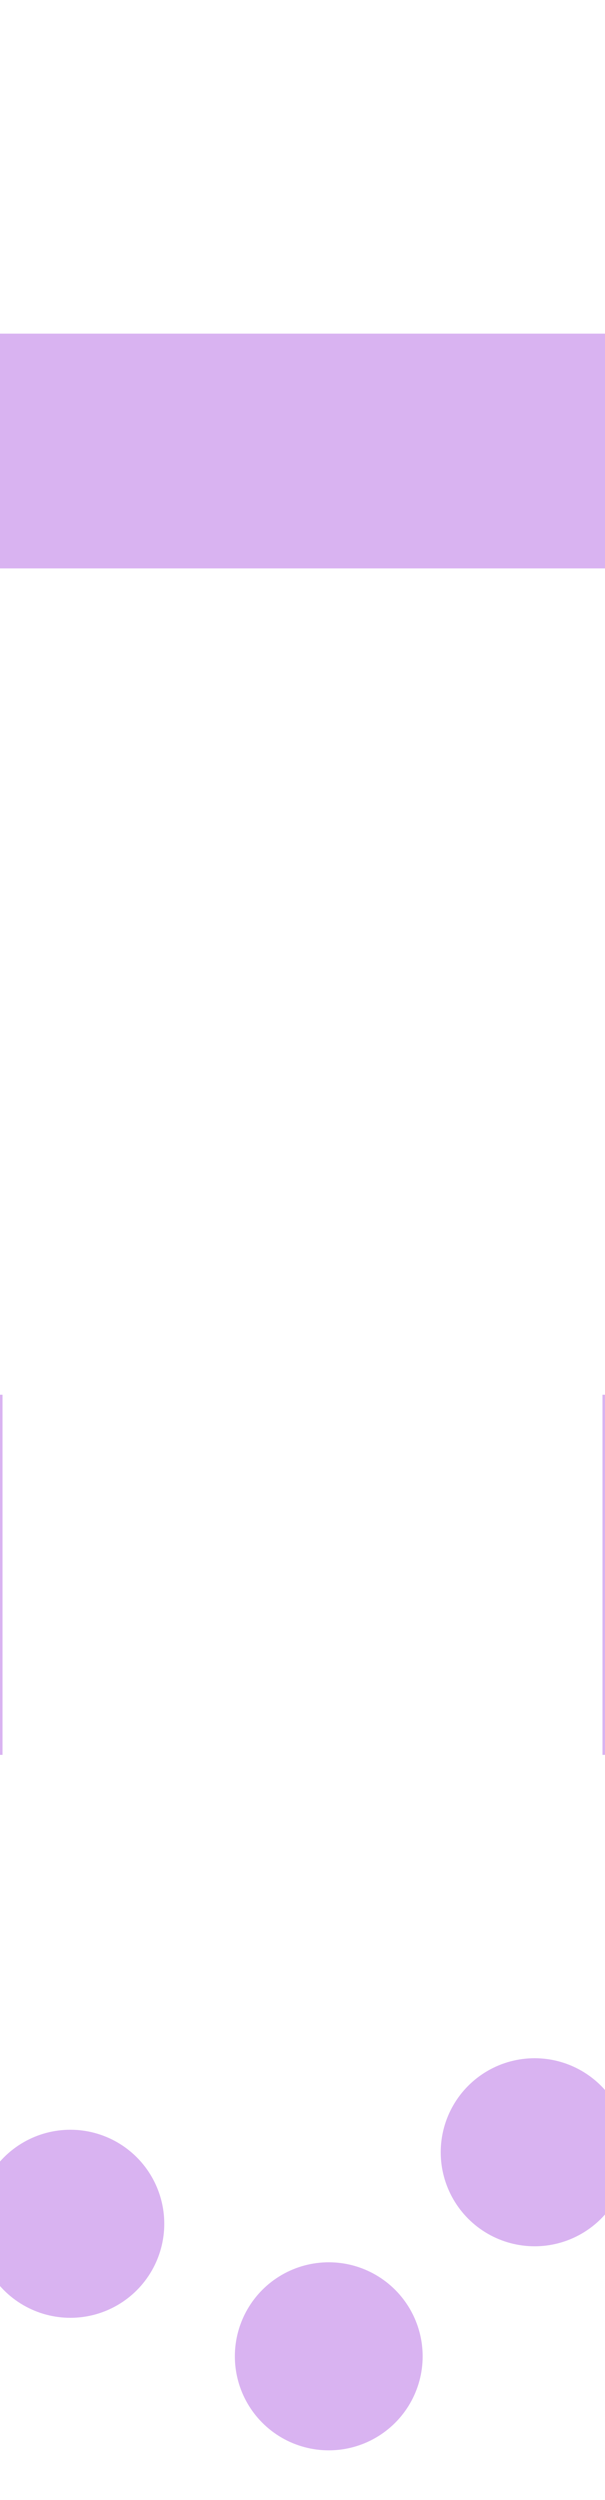 <svg width="1440" height="5942" viewBox="0 0 1440 5942" fill="none" xmlns="http://www.w3.org/2000/svg">
<g clip-path="url(#clip0_1478_7955)">
<g filter="url(#filter0_f_1478_7955)">
<rect y="793" width="1440" height="558" fill="#A143DD" fill-opacity="0.4"/>
</g>
<g filter="url(#filter1_f_1478_7955)">
<rect x="-336" y="3315" width="342" height="856" fill="#A143DD" fill-opacity="0.4"/>
</g>
<g filter="url(#filter2_f_1478_7955)">
<rect x="1434" y="3315" width="342" height="856" fill="#A143DD" fill-opacity="0.4"/>
</g>
<g filter="url(#filter3_f_1478_7955)">
<circle cx="167.5" cy="5285.5" r="223.5" fill="#A143DD" fill-opacity="0.4"/>
</g>
<g filter="url(#filter4_f_1478_7955)">
<circle cx="1272.5" cy="5115.5" r="223.5" fill="#A143DD" fill-opacity="0.4"/>
</g>
<g filter="url(#filter5_f_1478_7955)">
<circle cx="782.5" cy="5600.5" r="223.5" fill="#A143DD" fill-opacity="0.4"/>
</g>
</g>
<defs>
<filter id="filter0_f_1478_7955" x="-400" y="393" width="2240" height="1358" filterUnits="userSpaceOnUse" color-interpolation-filters="sRGB">
<feFlood flood-opacity="0" result="BackgroundImageFix"/>
<feBlend mode="normal" in="SourceGraphic" in2="BackgroundImageFix" result="shape"/>
<feGaussianBlur stdDeviation="200" result="effect1_foregroundBlur_1478_7955"/>
</filter>
<filter id="filter1_f_1478_7955" x="-736" y="2915" width="1142" height="1656" filterUnits="userSpaceOnUse" color-interpolation-filters="sRGB">
<feFlood flood-opacity="0" result="BackgroundImageFix"/>
<feBlend mode="normal" in="SourceGraphic" in2="BackgroundImageFix" result="shape"/>
<feGaussianBlur stdDeviation="200" result="effect1_foregroundBlur_1478_7955"/>
</filter>
<filter id="filter2_f_1478_7955" x="1034" y="2915" width="1142" height="1656" filterUnits="userSpaceOnUse" color-interpolation-filters="sRGB">
<feFlood flood-opacity="0" result="BackgroundImageFix"/>
<feBlend mode="normal" in="SourceGraphic" in2="BackgroundImageFix" result="shape"/>
<feGaussianBlur stdDeviation="200" result="effect1_foregroundBlur_1478_7955"/>
</filter>
<filter id="filter3_f_1478_7955" x="-456" y="4662" width="1247" height="1247" filterUnits="userSpaceOnUse" color-interpolation-filters="sRGB">
<feFlood flood-opacity="0" result="BackgroundImageFix"/>
<feBlend mode="normal" in="SourceGraphic" in2="BackgroundImageFix" result="shape"/>
<feGaussianBlur stdDeviation="200" result="effect1_foregroundBlur_1478_7955"/>
</filter>
<filter id="filter4_f_1478_7955" x="649" y="4492" width="1247" height="1247" filterUnits="userSpaceOnUse" color-interpolation-filters="sRGB">
<feFlood flood-opacity="0" result="BackgroundImageFix"/>
<feBlend mode="normal" in="SourceGraphic" in2="BackgroundImageFix" result="shape"/>
<feGaussianBlur stdDeviation="200" result="effect1_foregroundBlur_1478_7955"/>
</filter>
<filter id="filter5_f_1478_7955" x="159" y="4977" width="1247" height="1247" filterUnits="userSpaceOnUse" color-interpolation-filters="sRGB">
<feFlood flood-opacity="0" result="BackgroundImageFix"/>
<feBlend mode="normal" in="SourceGraphic" in2="BackgroundImageFix" result="shape"/>
<feGaussianBlur stdDeviation="200" result="effect1_foregroundBlur_1478_7955"/>
</filter>
<clipPath id="clip0_1478_7955">
<rect width="1440" height="5942" fill="white"/>
</clipPath>
</defs>
</svg>
